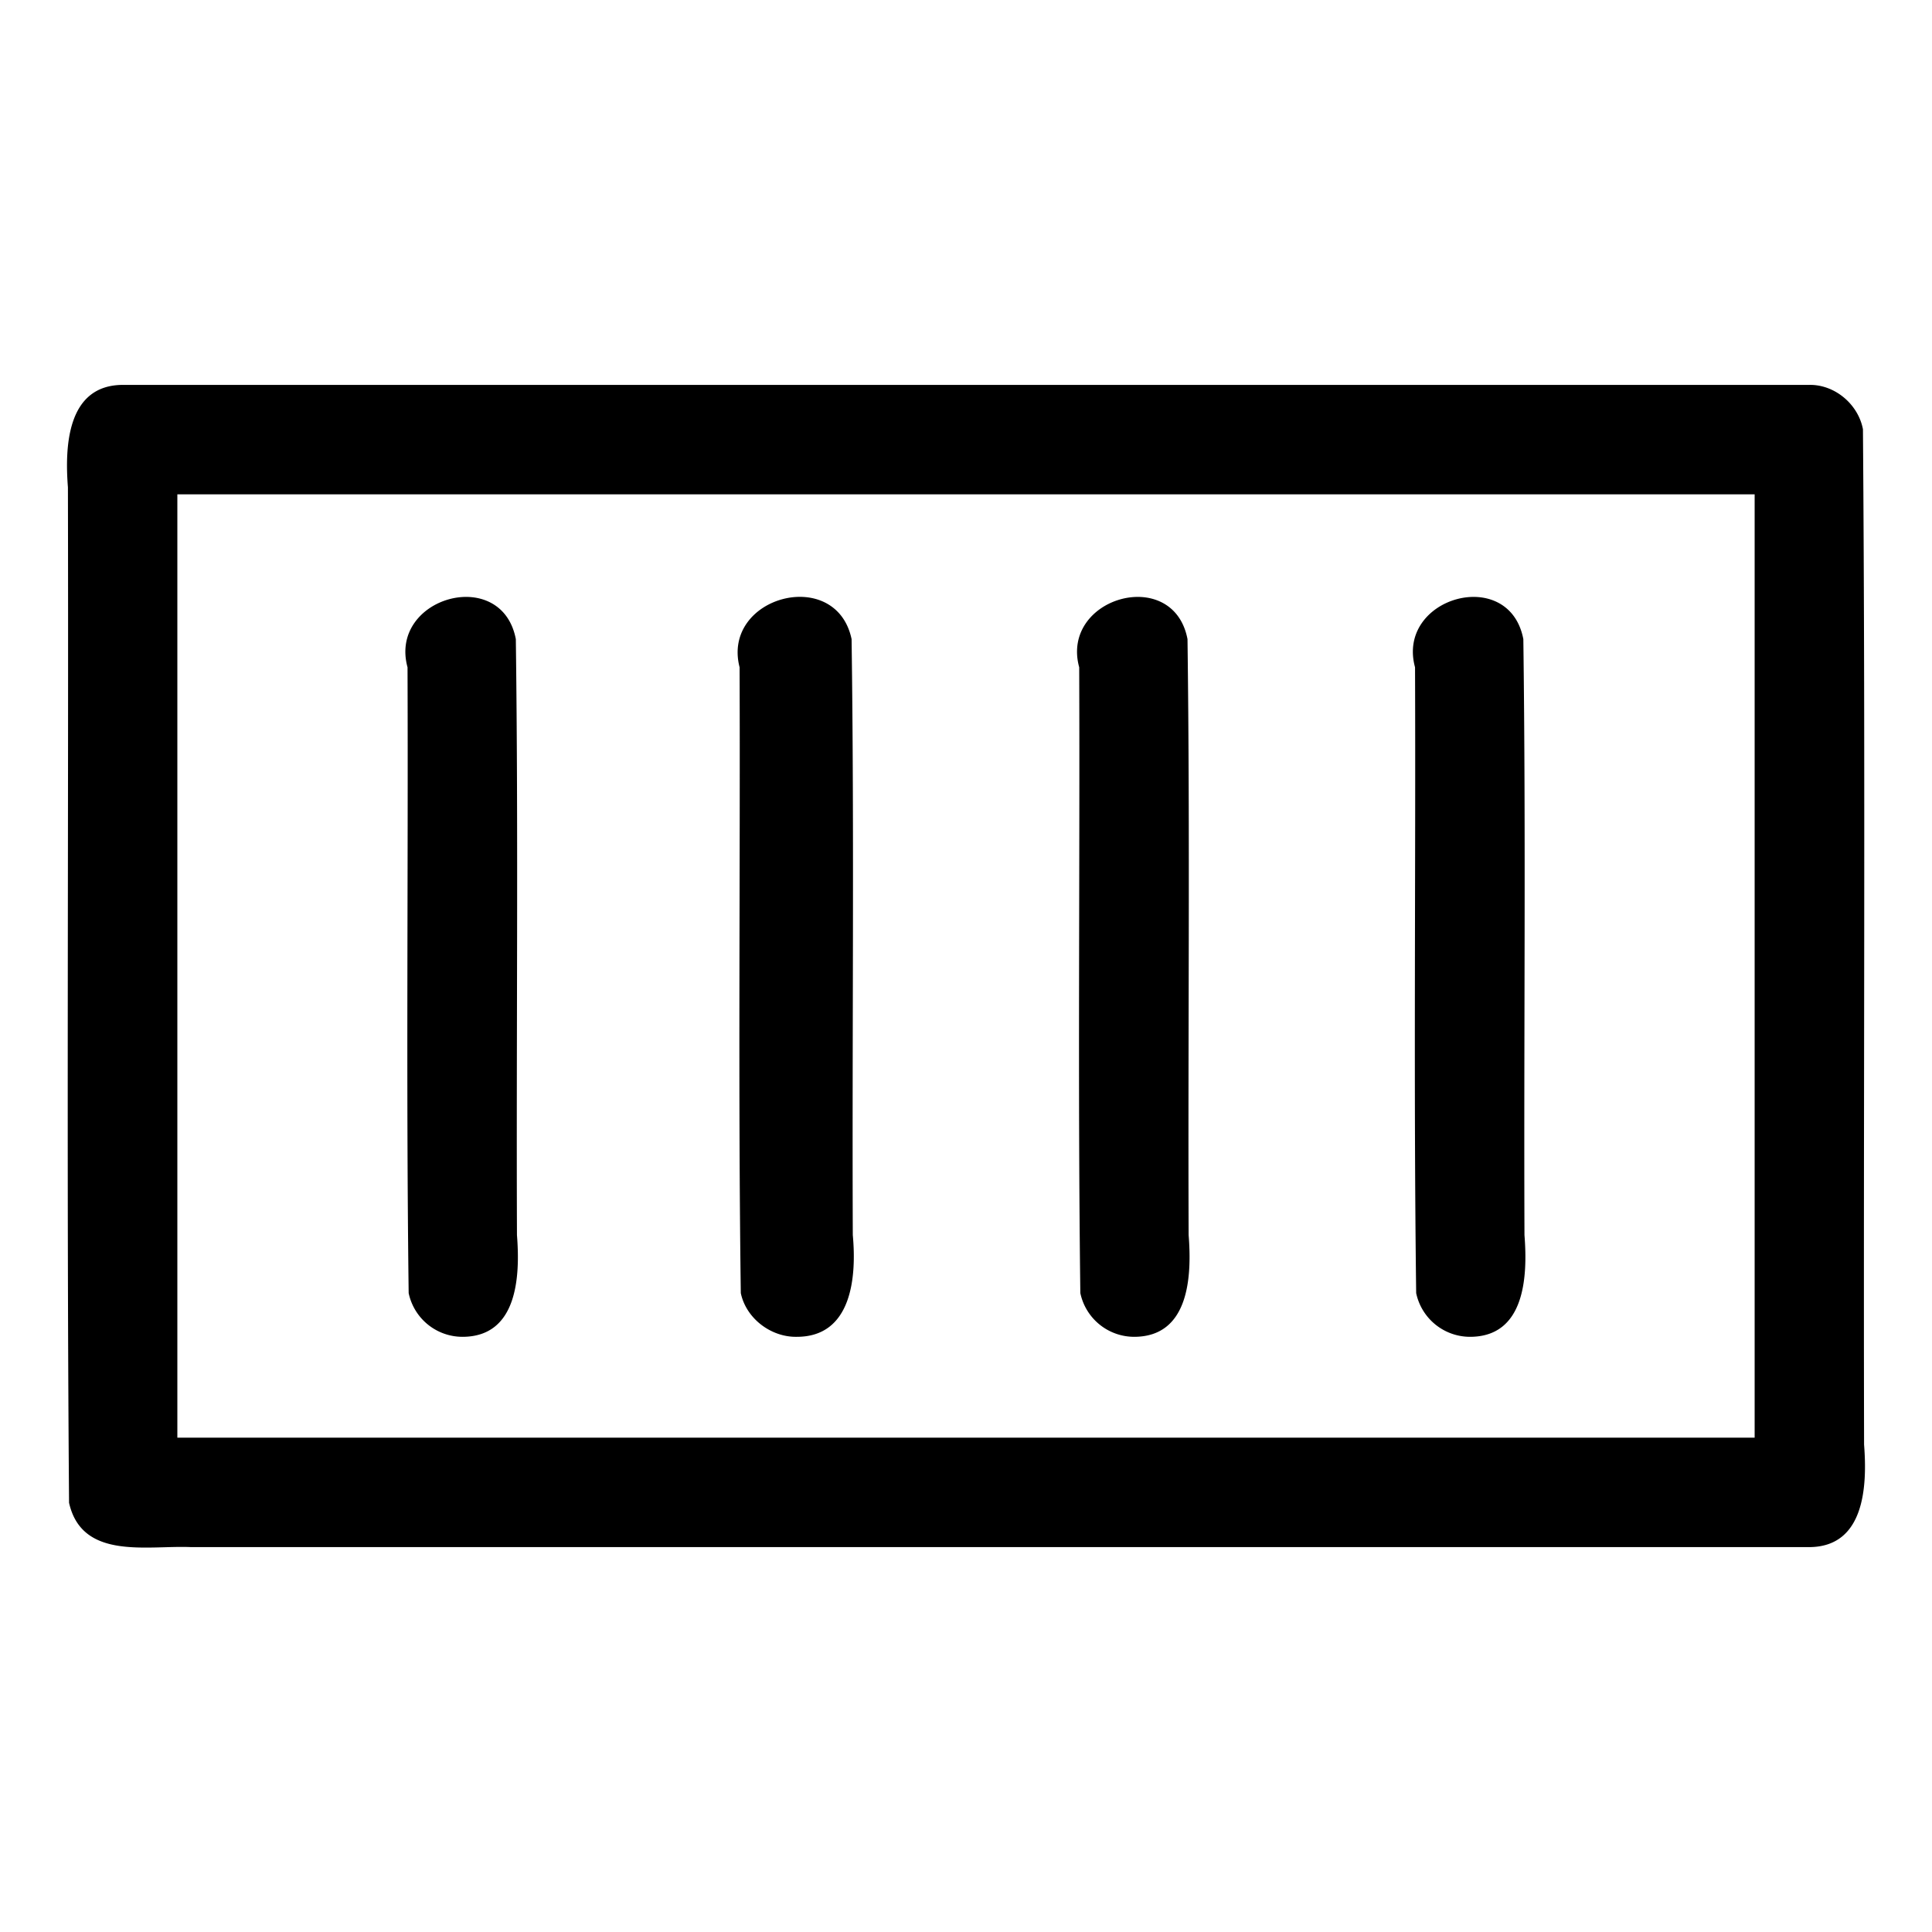 <svg xmlns="http://www.w3.org/2000/svg" width="512" height="512"><path d="M389.5 354.27c14.71.03 15.36-16.09 14.5-26.97-.2-52.64.4-105.31-.3-157.93-3.75-19.6-33.77-11.09-28.7 7.47.2 55.27-.4 110.59.3 165.84a14.6 14.6 0 0 0 14.2 11.59zm-89 0c14.7.02 15.36-16.09 14.5-26.97-.2-52.64.4-105.31-.3-157.93-3.75-19.6-33.77-11.09-28.7 7.47.2 55.27-.4 110.59.3 165.84a14.6 14.6 0 0 0 14.2 11.59zm-89.5 0c14.8.11 16.02-15.9 15-26.97-.21-52.64.42-105.32-.32-157.93-4.1-19.48-34.52-11.32-29.68 7.47.2 55.27-.42 110.6.32 165.84 1.4 6.69 7.92 11.64 14.68 11.59zm-88.5 0c14.71.03 15.36-16.09 14.5-26.97-.2-52.64.4-105.31-.3-157.93-3.75-19.6-33.77-11.09-28.7 7.47.2 55.27-.4 110.59.3 165.84a14.58 14.58 0 0 0 14.2 11.59zM479.5 102h-447c-14.7.08-15.35 16.23-14.5 27.15.2 89.7-.4 179.43.3 269.1 3.43 15.3 20.8 11.23 32.34 11.75H479.5c14.7-.08 15.35-16.23 14.5-27.15-.2-89.7.4-179.43-.3-269.1-1.25-6.6-7.44-11.86-14.2-11.75zM465 381H47V131h418v250z"/></svg>